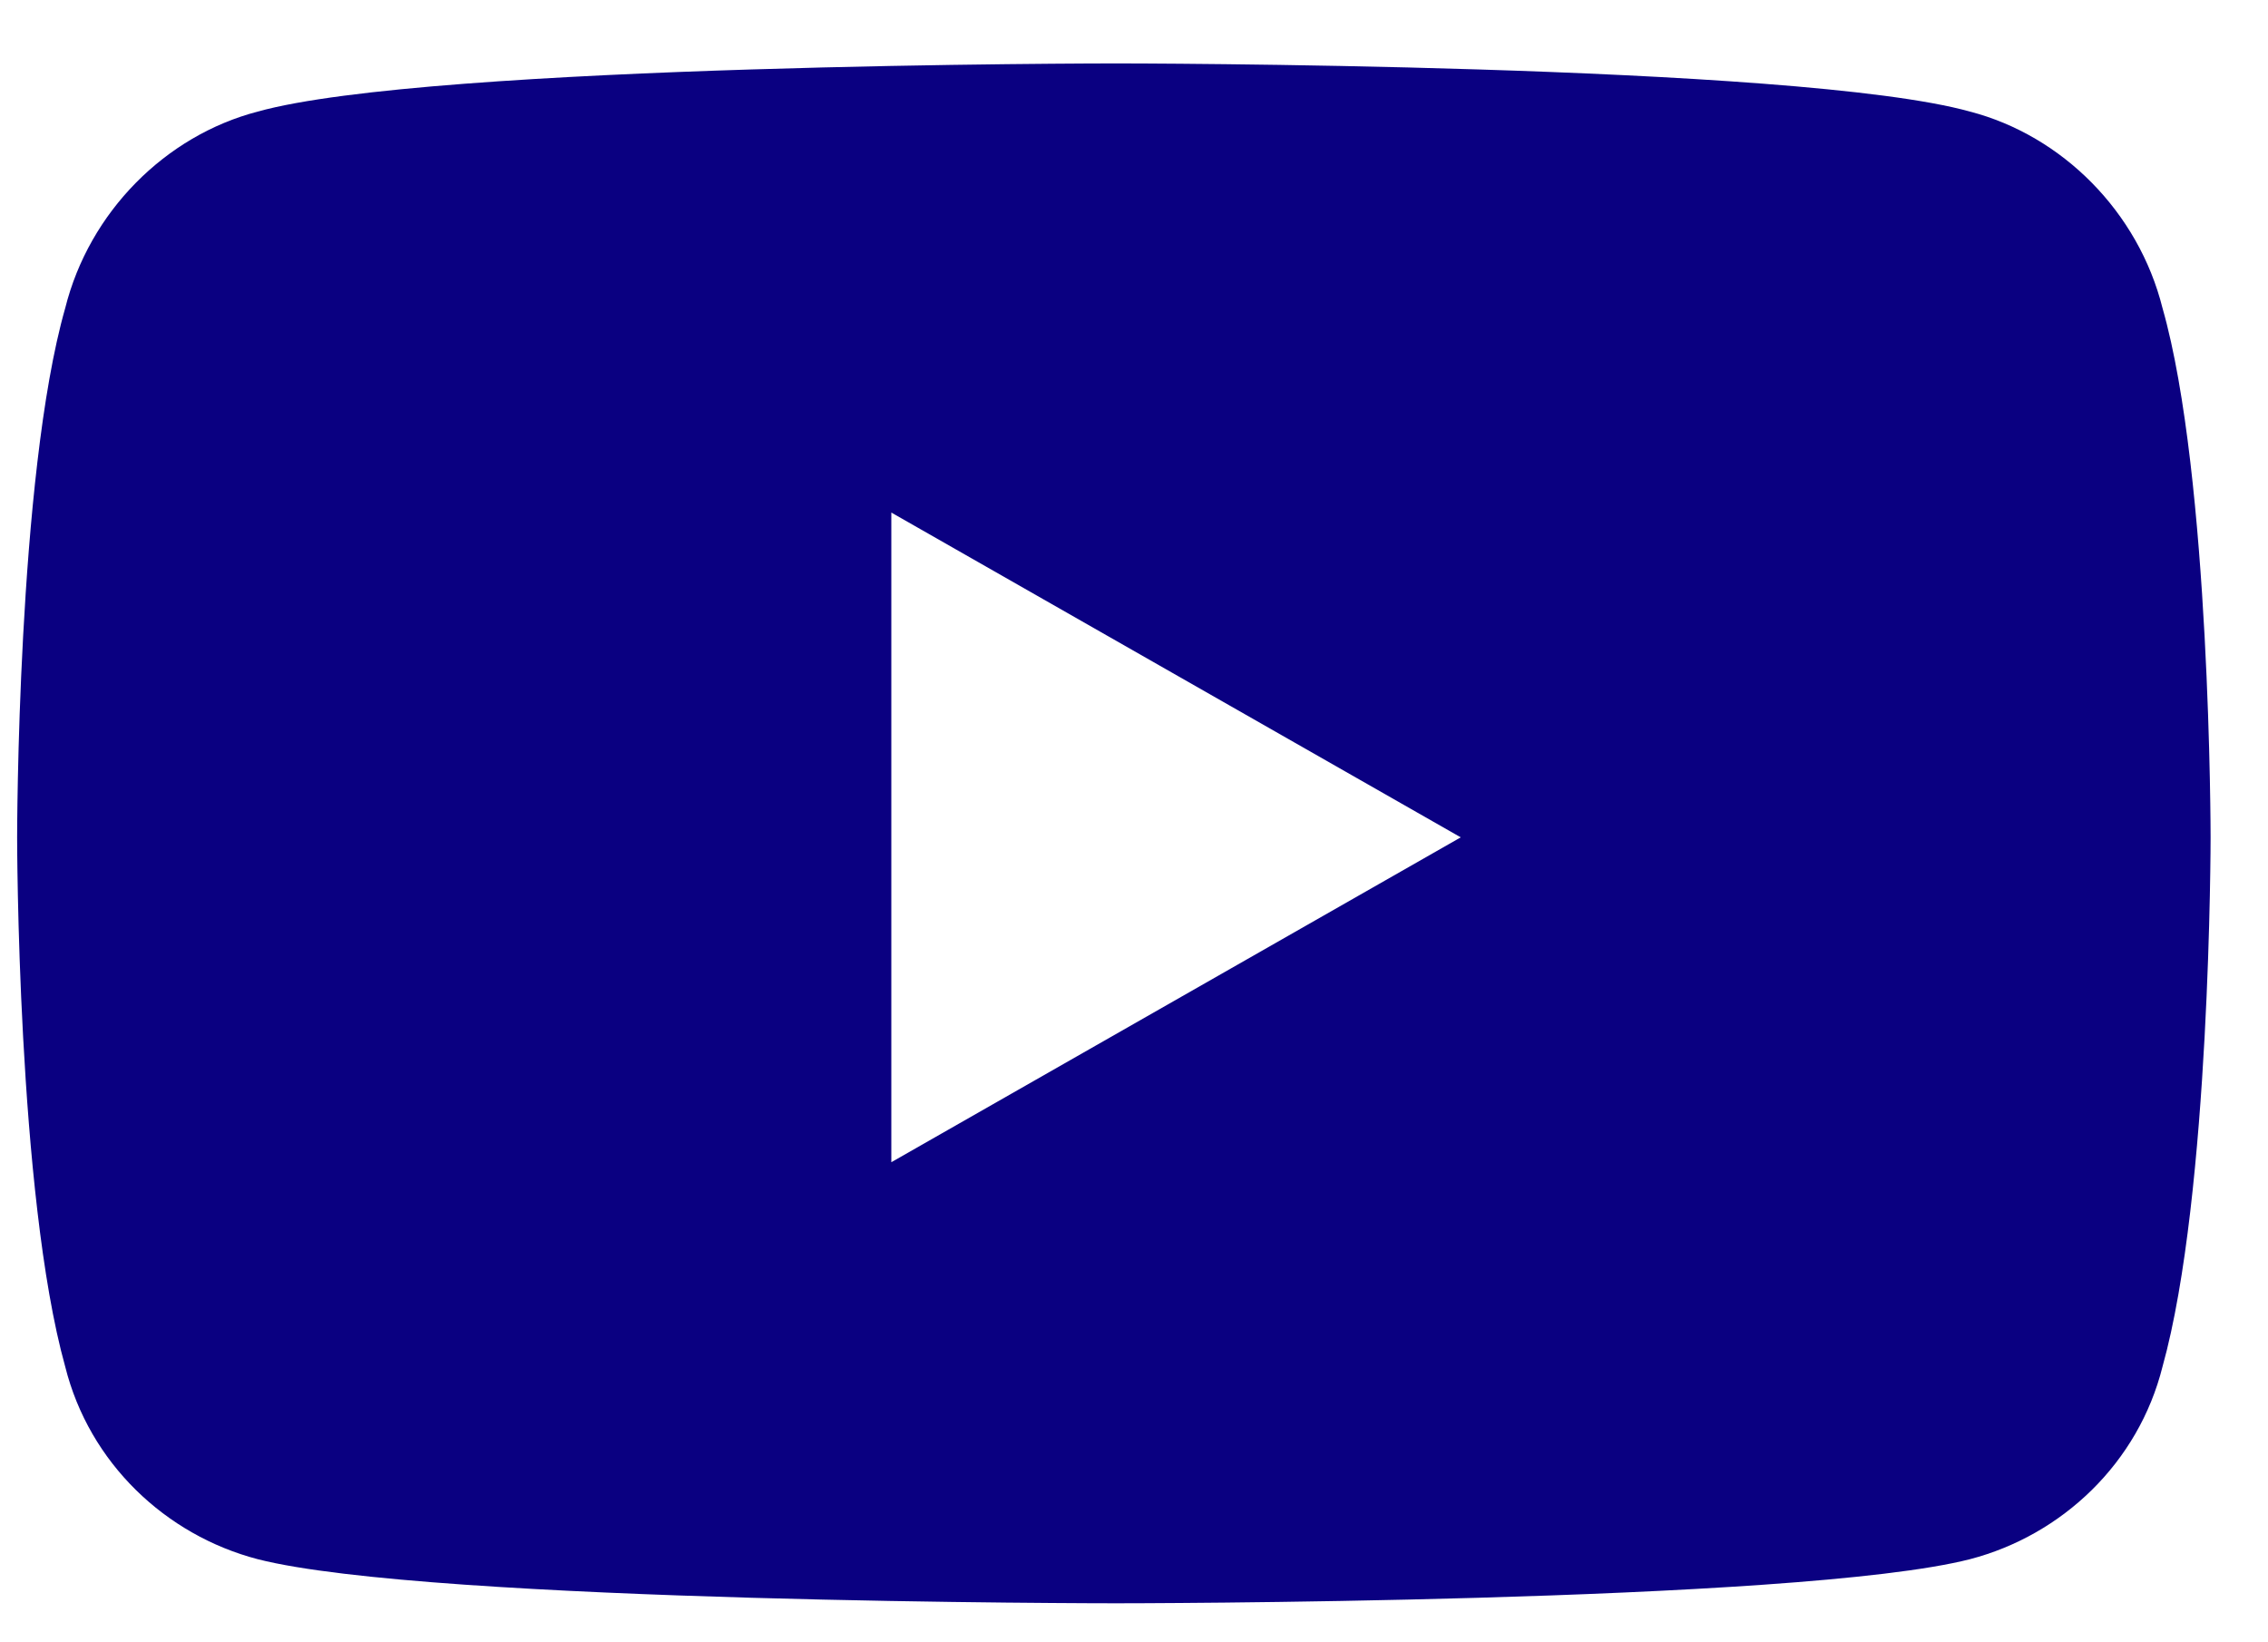 <svg width="29" height="21" viewBox="0 0 29 21" fill="none" xmlns="http://www.w3.org/2000/svg">
<path d="M27.651 3.939C28.266 6.093 28.266 10.707 28.266 10.707C28.266 10.707 28.266 15.271 27.651 17.476C27.343 18.706 26.369 19.629 25.19 19.937C22.985 20.501 14.268 20.501 14.268 20.501C14.268 20.501 5.5 20.501 3.295 19.937C2.116 19.629 1.142 18.706 0.834 17.476C0.219 15.271 0.219 10.707 0.219 10.707C0.219 10.707 0.219 6.093 0.834 3.939C1.142 2.709 2.116 1.734 3.295 1.427C5.5 0.811 14.268 0.811 14.268 0.811C14.268 0.811 22.985 0.811 25.19 1.427C26.369 1.734 27.343 2.709 27.651 3.939ZM11.397 14.861L18.678 10.707L11.397 6.554V14.861Z" fill="#0A0081"/>
</svg>
